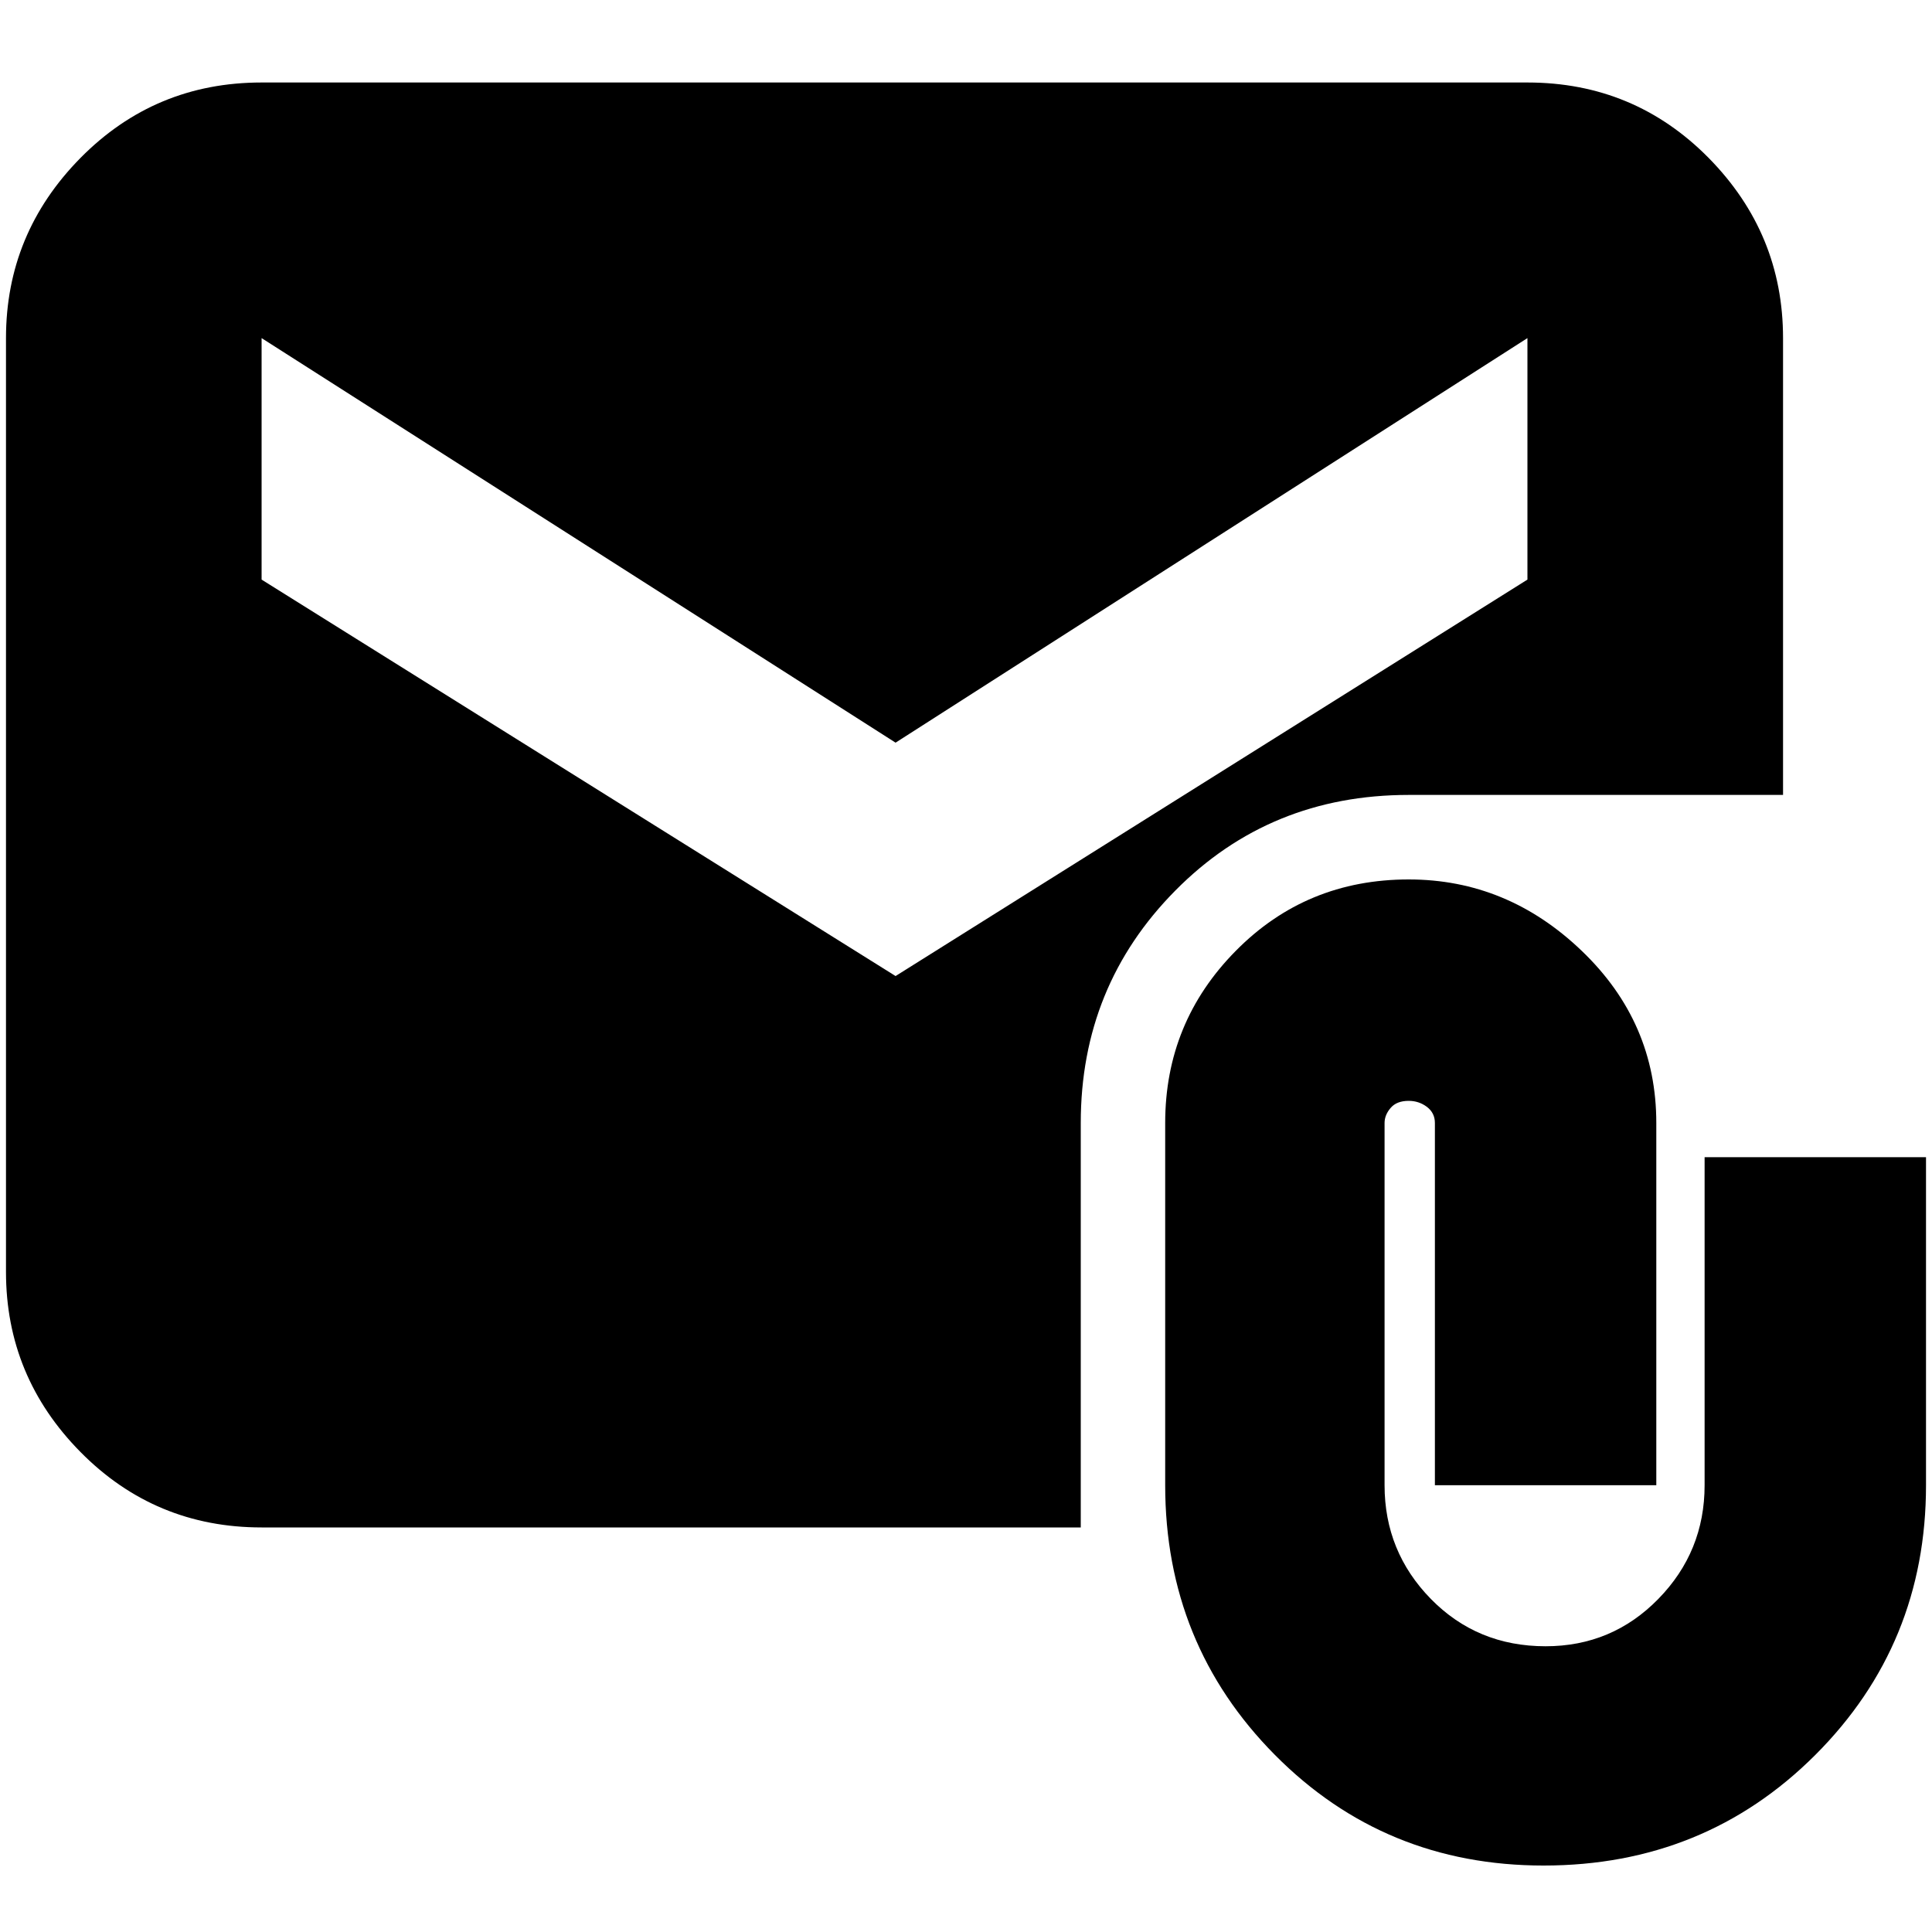 <svg xmlns="http://www.w3.org/2000/svg" height="20" width="20"><path d="M15.979 19.312Q14.333 19.312 13.198 18.167Q12.062 17.021 12.062 15.375V11.625Q12.062 10.583 12.792 9.844Q13.521 9.104 14.583 9.104Q15.604 9.104 16.375 9.844Q17.146 10.583 17.146 11.625V15.375H14.854V11.625Q14.854 11.521 14.771 11.458Q14.688 11.396 14.583 11.396Q14.458 11.396 14.396 11.469Q14.333 11.542 14.333 11.625V15.375Q14.333 16.062 14.812 16.552Q15.292 17.042 16 17.042Q16.688 17.042 17.167 16.552Q17.646 16.062 17.646 15.375V11.979H19.938V15.375Q19.938 17.021 18.792 18.167Q17.646 19.312 15.979 19.312ZM2.708 15.812Q1.604 15.812 0.833 15.031Q0.062 14.25 0.062 13.167V3.5Q0.062 2.417 0.833 1.635Q1.604 0.854 2.708 0.854H15.812Q16.917 0.854 17.688 1.635Q18.458 2.417 18.458 3.5V8.229H14.583Q13.146 8.229 12.167 9.219Q11.188 10.208 11.188 11.625V15.812ZM9.271 10.104 15.812 6V3.5L9.271 7.688L2.708 3.5V6Z"/></svg>